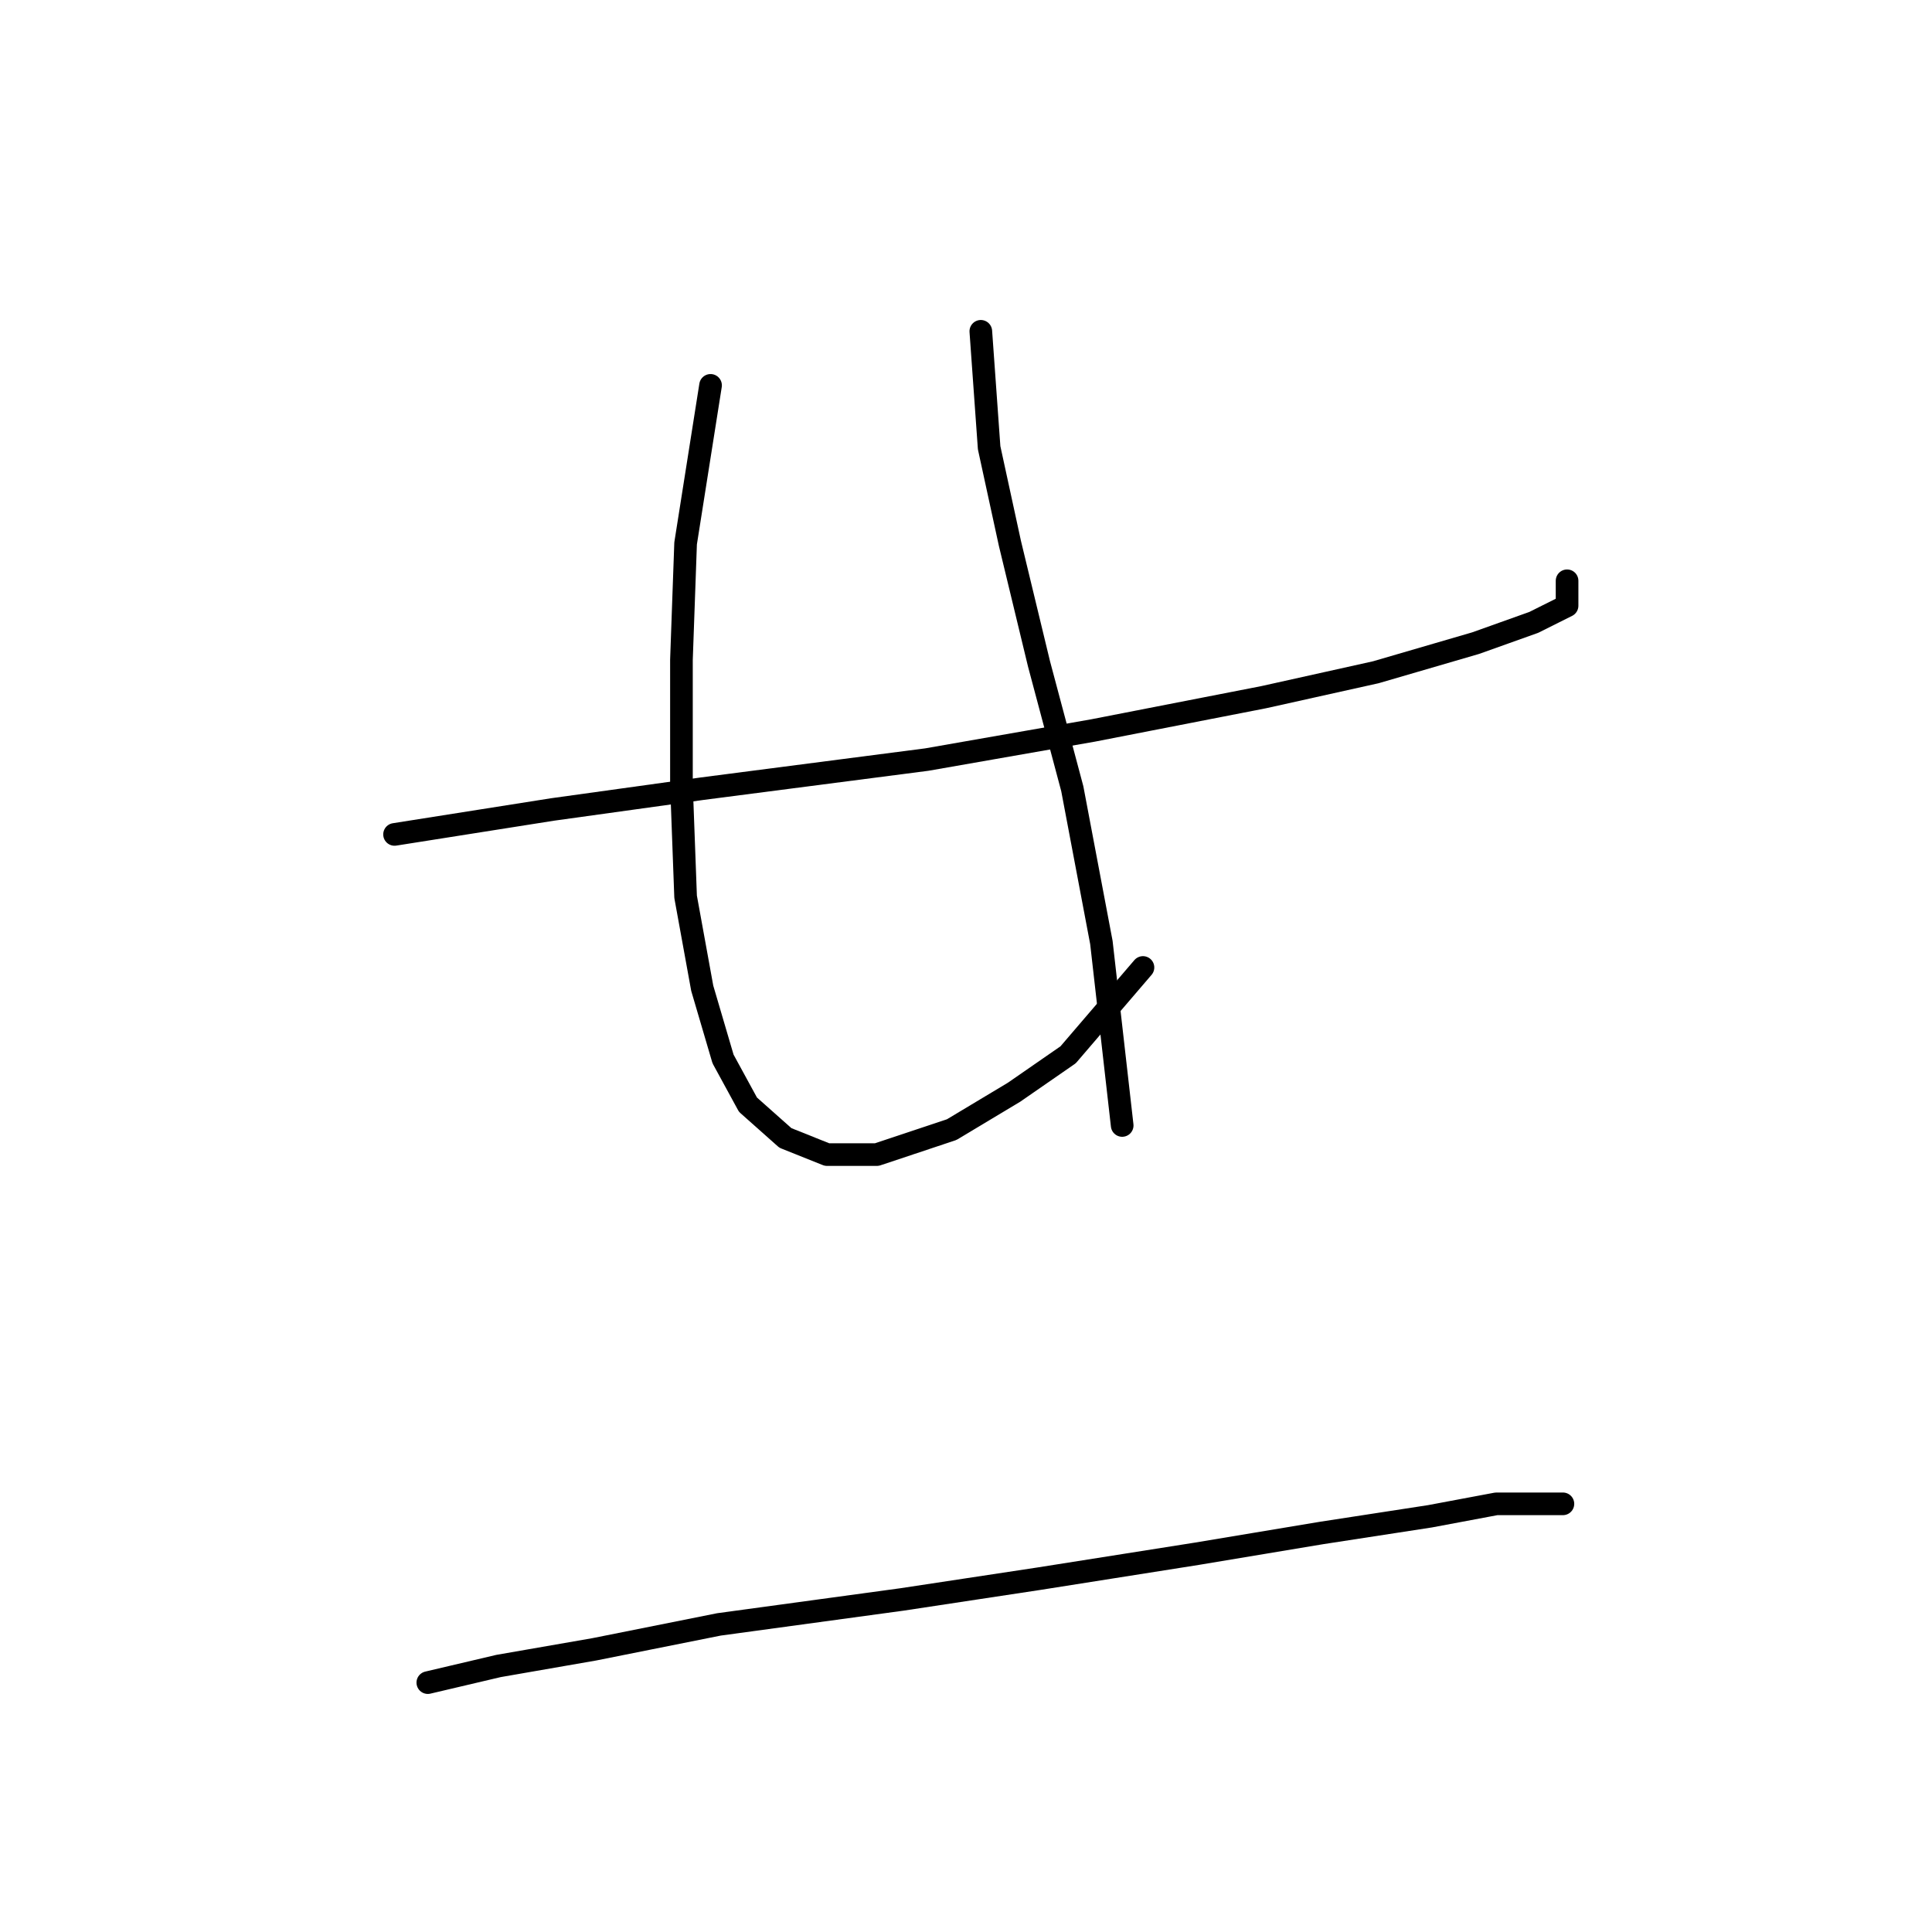 <?xml version="1.0" standalone="no"?>
    <svg width="256" height="256" xmlns="http://www.w3.org/2000/svg" version="1.1">
    <polyline stroke="black" stroke-width="3" stroke-linecap="round" fill="transparent" stroke-linejoin="round" points="52.28 110.565 73.216 107.259 93.05 104.504 122.801 100.648 144.838 96.791 167.427 92.384 182.302 89.078 195.525 85.221 203.238 82.467 207.645 80.263 207.645 76.957 207.645 76.957 " />
        <polyline stroke="black" stroke-width="3" stroke-linecap="round" fill="transparent" stroke-linejoin="round" points="94.152 51.063 90.846 71.999 90.295 87.425 90.295 103.953 90.846 118.829 93.05 130.949 95.805 140.315 99.11 146.376 104.069 150.783 109.578 152.987 116.189 152.987 126.106 149.681 134.37 144.723 141.533 139.764 151.449 128.195 151.449 128.195 " />
        <polyline stroke="black" stroke-width="3" stroke-linecap="round" fill="transparent" stroke-linejoin="round" points="129.963 43.901 131.065 59.327 133.819 71.999 137.676 87.976 142.083 104.504 145.94 124.889 148.695 149.13 148.695 149.13 " />
        <polyline stroke="black" stroke-width="3" stroke-linecap="round" fill="transparent" stroke-linejoin="round" points="56.688 222.956 66.054 220.753 78.725 218.549 95.254 215.243 119.495 211.938 137.676 209.183 158.612 205.877 175.14 203.123 189.464 200.919 198.279 199.266 203.789 199.266 207.094 199.266 207.094 199.266 " />
        </svg>